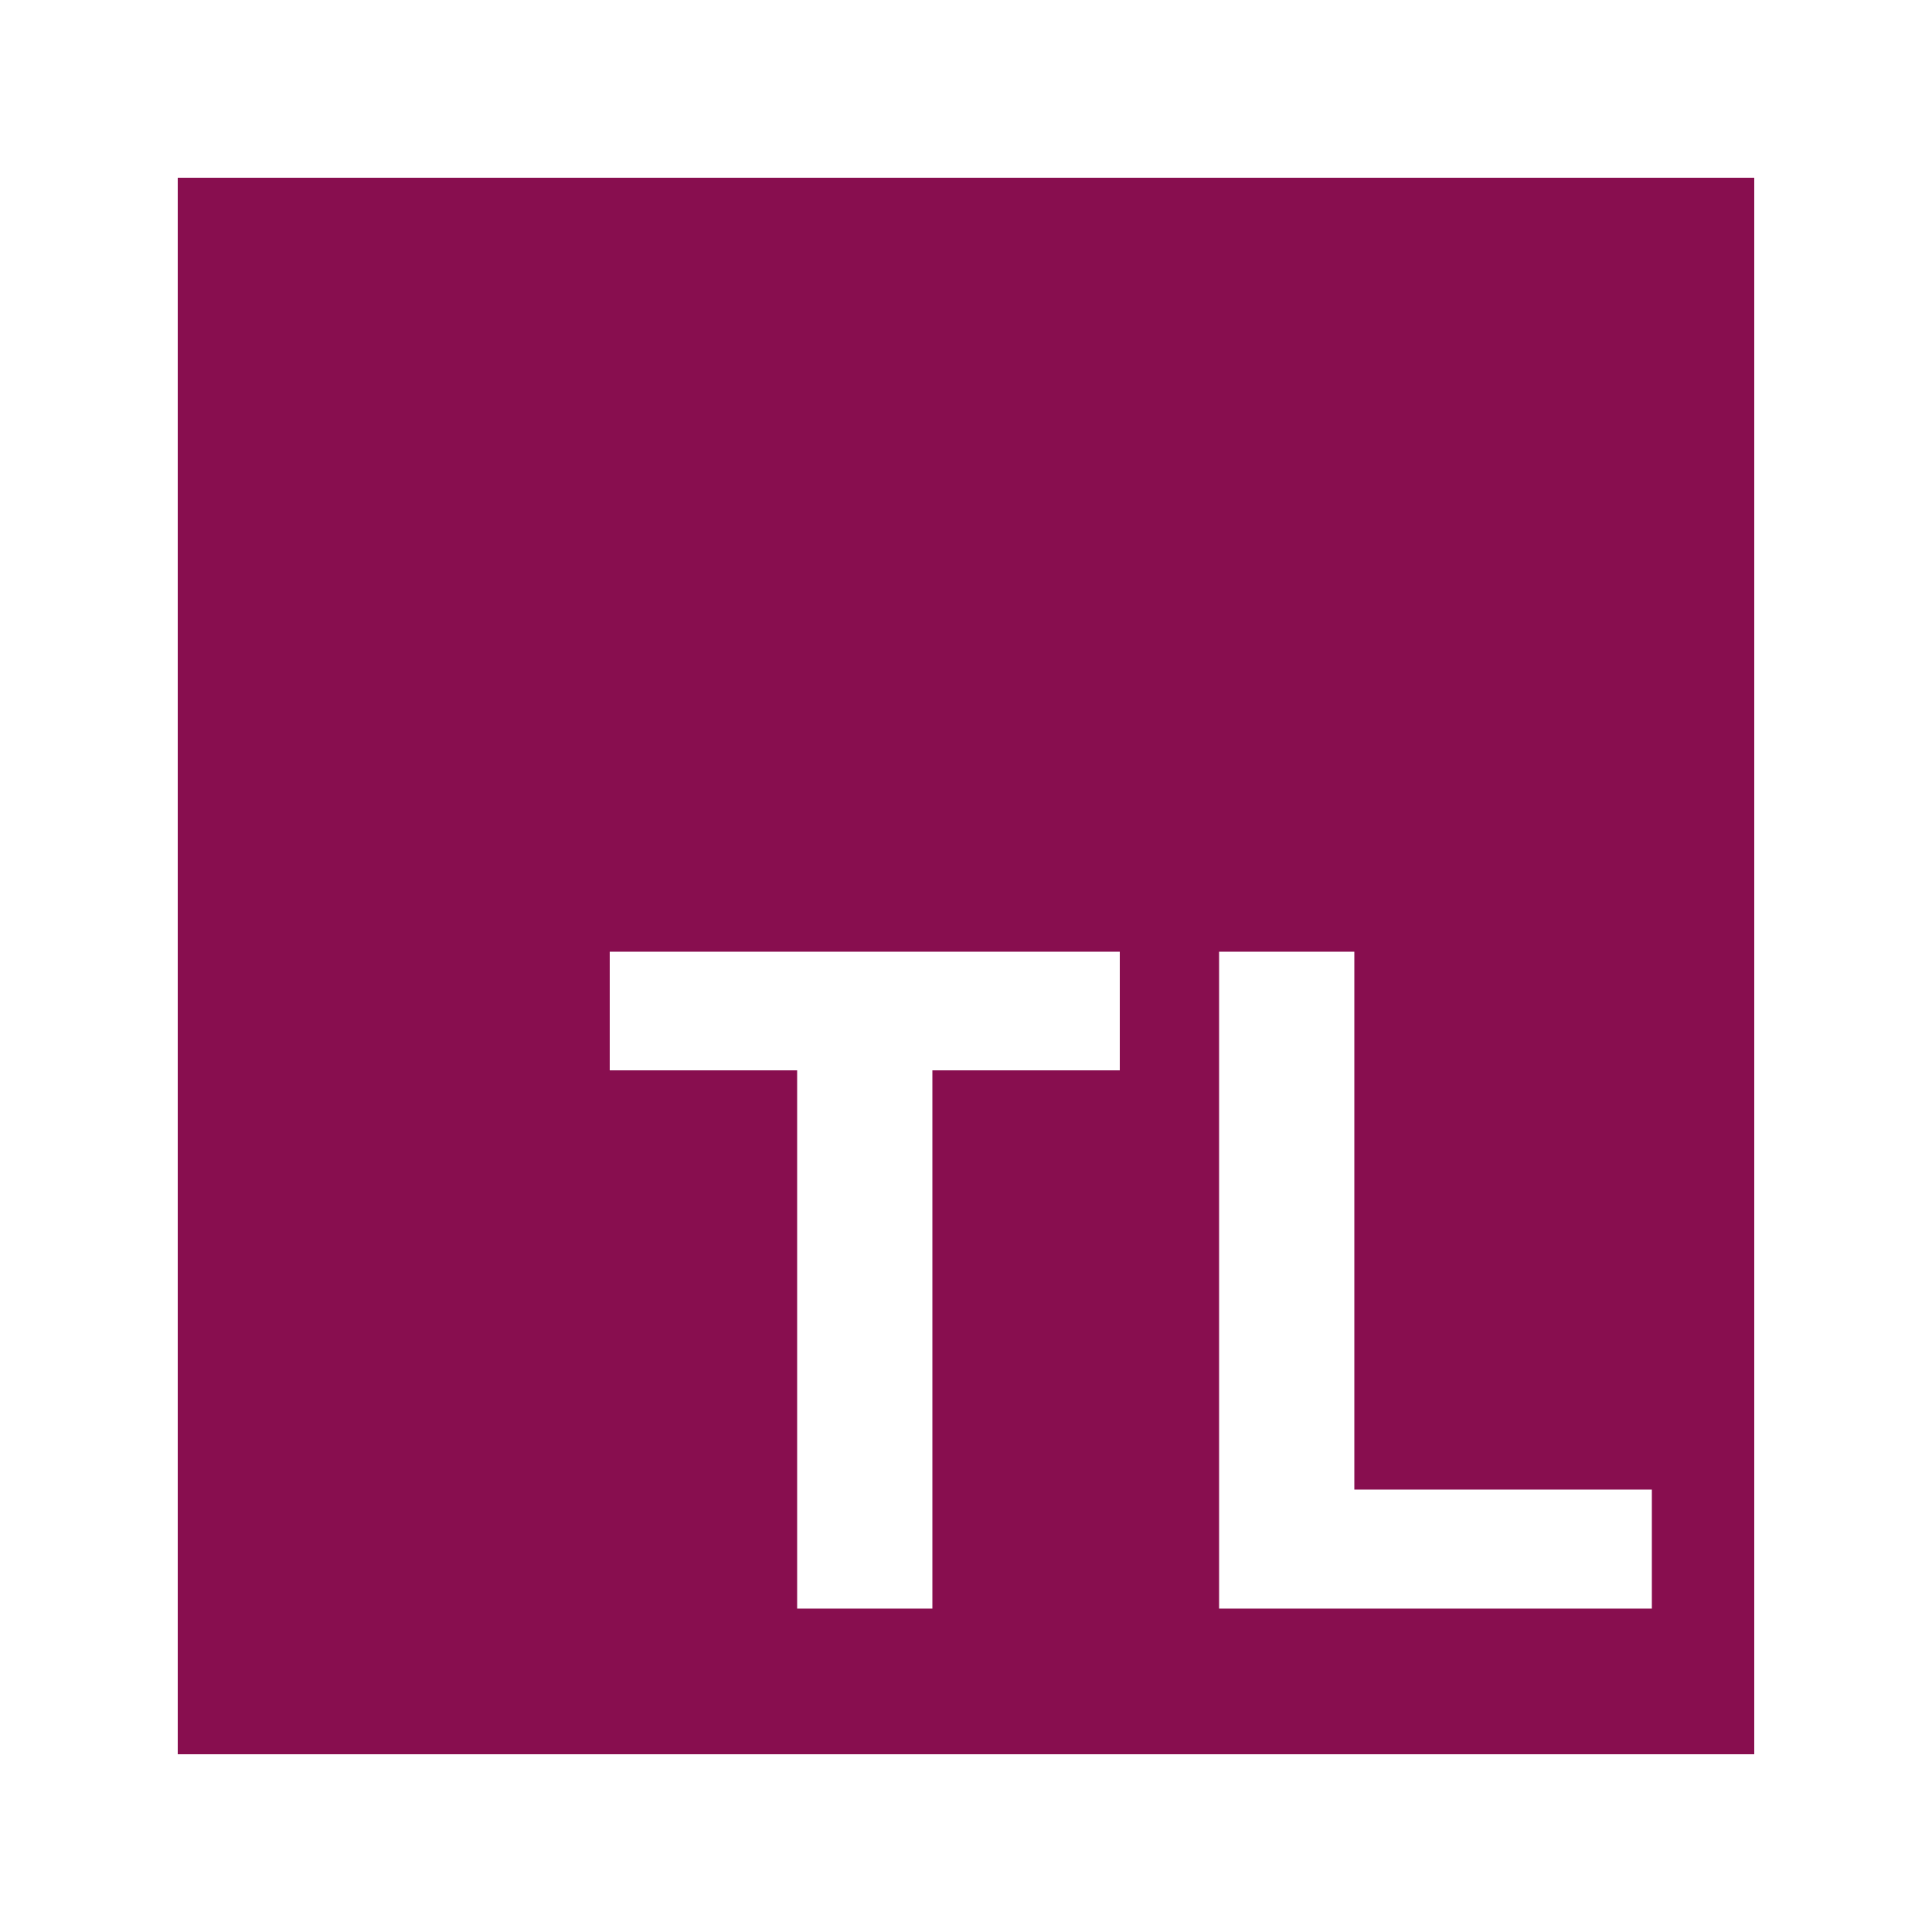 <?xml version="1.0" encoding="utf-8"?>
<!-- Generator: Adobe Illustrator 24.1.1, SVG Export Plug-In . SVG Version: 6.00 Build 0)  -->
<svg version="1.1" id="Layer_1" xmlns="http://www.w3.org/2000/svg" xmlns:xlink="http://www.w3.org/1999/xlink" x="0px" y="0px"
	 viewBox="0 0 500 500" style="enable-background:new 0 0 500 500;" xml:space="preserve">
<style type="text/css">
	.st0{fill-rule:evenodd;clip-rule:evenodd;fill:#880E4F;}
</style>
<path class="st0" d="M46,46v408h408V46H46z M289.8,277h-48.5v139.3h-35V277h-48.5v-30.7h132V277z M427.5,416.3h-112v-170h35v139.2
	h77V416.3z"/>
</svg>
